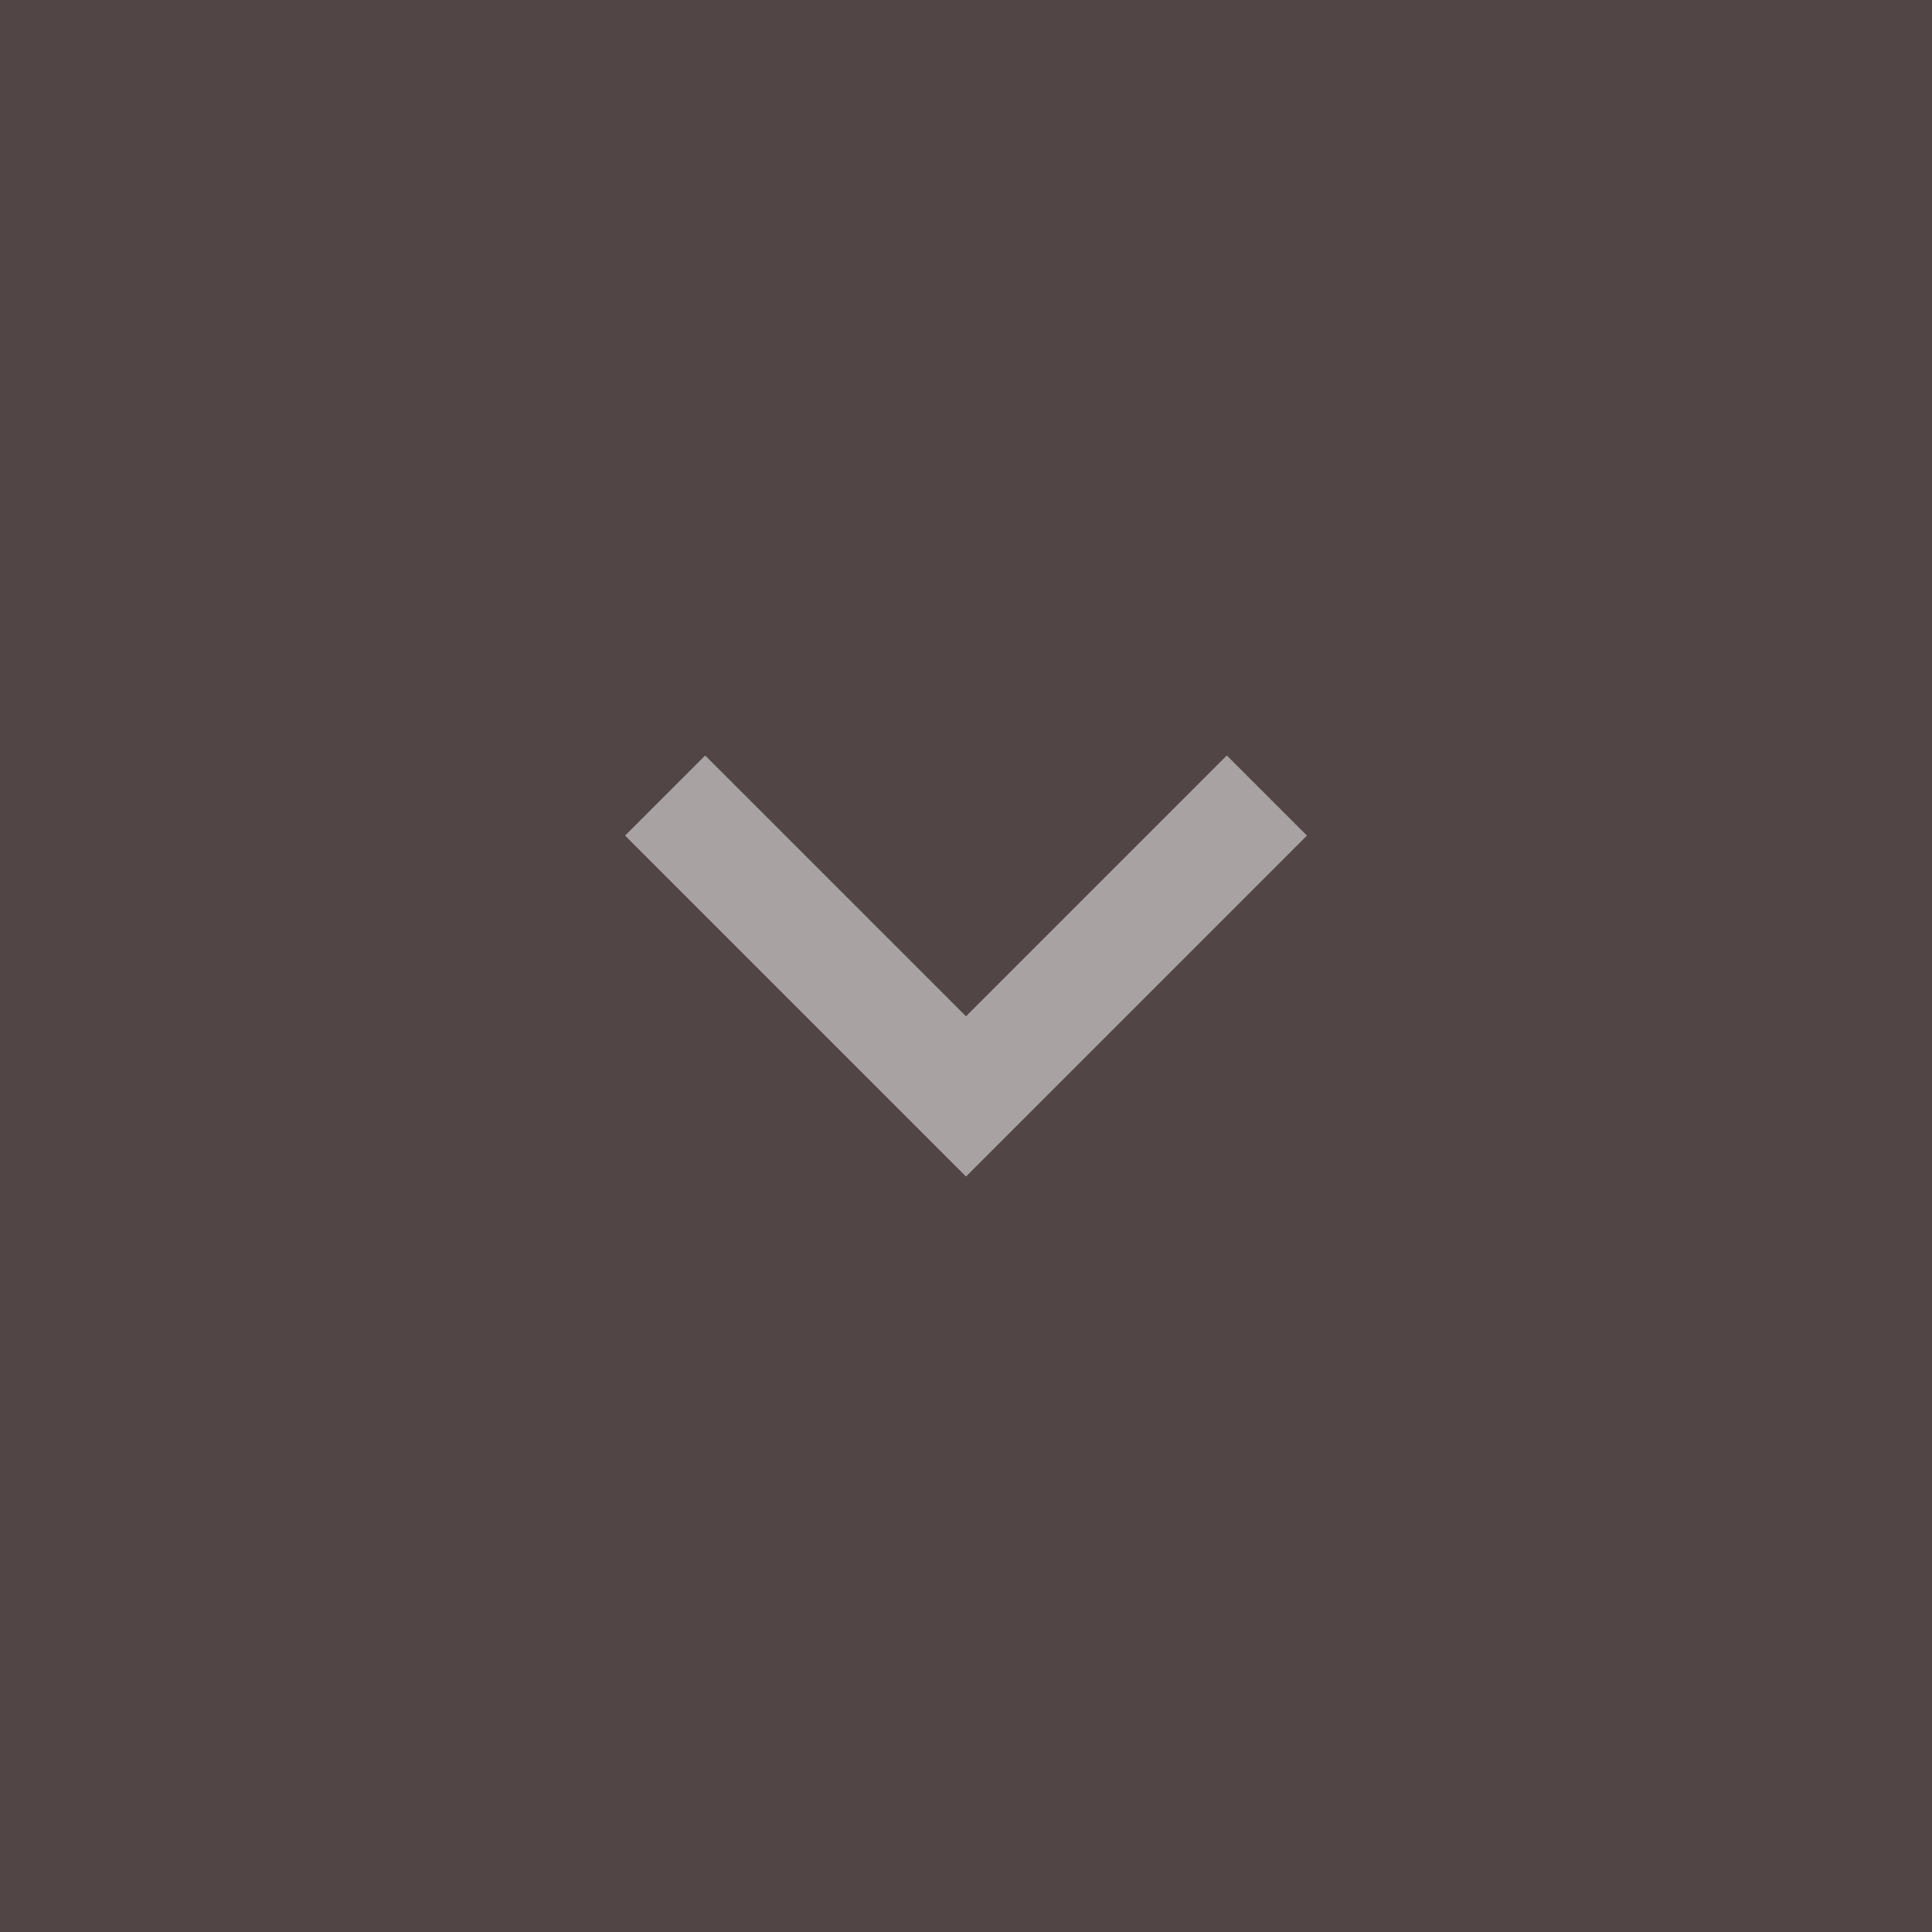 <?xml version="1.0" encoding="UTF-8" standalone="no"?>
<svg
   inkscape:version="1.1 (c4e8f9ed74, 2021-05-24)"
   sodipodi:docname="shade-toggled-inactive.svg"
   id="svg12"
   version="1.1"
   viewBox="0 0 34 34"
   height="34"
   width="34"
   xmlns:inkscape="http://www.inkscape.org/namespaces/inkscape"
   xmlns:sodipodi="http://sodipodi.sourceforge.net/DTD/sodipodi-0.dtd"
   xmlns="http://www.w3.org/2000/svg"
   xmlns:svg="http://www.w3.org/2000/svg"
   xmlns:rdf="http://www.w3.org/1999/02/22-rdf-syntax-ns#"
   xmlns:cc="http://creativecommons.org/ns#"
   xmlns:dc="http://purl.org/dc/elements/1.1/">
  <defs
     id="defs16" />
  <sodipodi:namedview
     inkscape:document-rotation="0"
     inkscape:current-layer="svg12"
     inkscape:window-maximized="1"
     inkscape:window-y="0"
     inkscape:window-x="0"
     inkscape:cy="19.59322"
     inkscape:cx="-94.847458"
     inkscape:zoom="7.375"
     showgrid="false"
     id="namedview14"
     inkscape:window-height="994"
     inkscape:window-width="1920"
     inkscape:pageshadow="2"
     inkscape:pageopacity="0"
     guidetolerance="10"
     gridtolerance="10"
     objecttolerance="10"
     borderopacity="1"
     bordercolor="#666666"
     pagecolor="#ffffff"
     inkscape:pagecheckerboard="0" />
  <rect
     style="fill:#514546;fill-opacity:1;stroke-width:1.125"
     id="rect2"
     fill="#E0E0E0"
     height="36"
     width="36"
     x="-1"
     y="-1" />
  <path
     d="m 11,14.705 1.41,-1.41 4.59,4.59 4.59,-4.59 1.41,1.41 -6,6 z"
     id="path62"
     style="opacity:0.5;fill:#ffffff" />
</svg>
